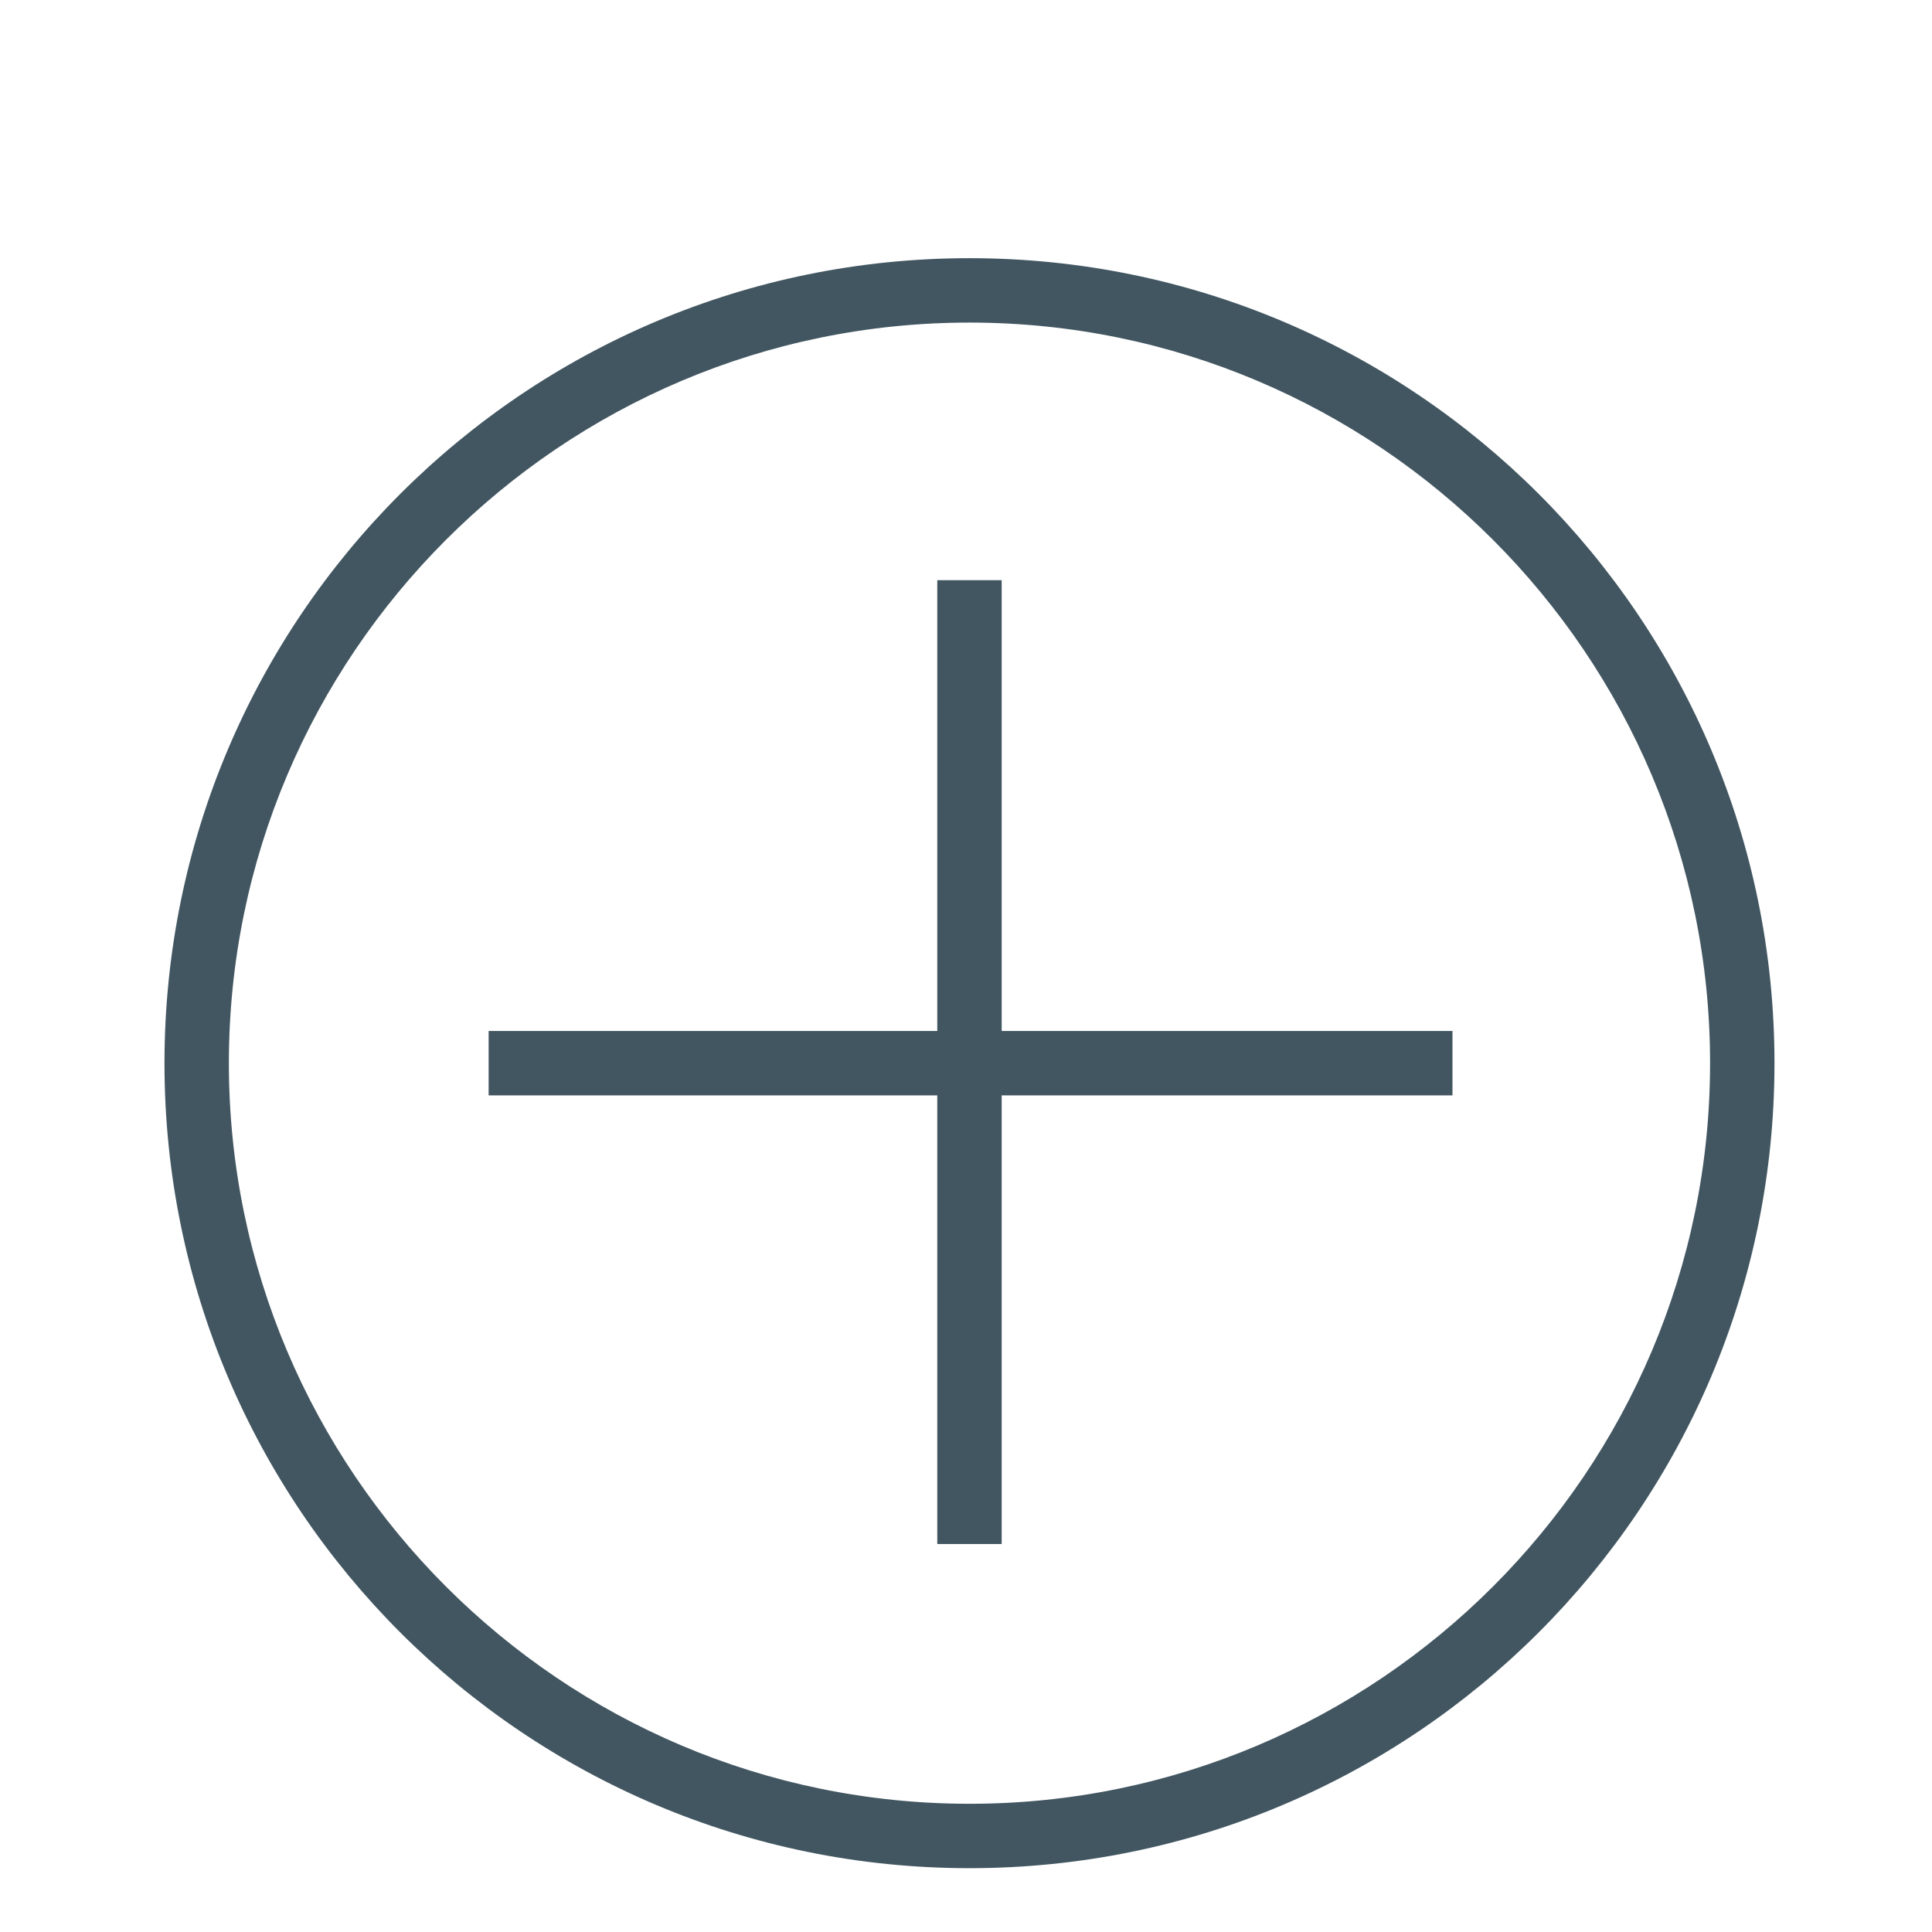 <?xml version="1.0" encoding="utf-8"?>
<!-- Generator: Adobe Illustrator 16.0.0, SVG Export Plug-In . SVG Version: 6.00 Build 0)  -->
<!DOCTYPE svg PUBLIC "-//W3C//DTD SVG 1.0//EN" "http://www.w3.org/TR/2001/REC-SVG-20010904/DTD/svg10.dtd">
<svg version="1.0" id="Layer_1" xmlns="http://www.w3.org/2000/svg" xmlns:xlink="http://www.w3.org/1999/xlink" x="0px" y="0px"
	 width="60px" height="60px" viewBox="0 0 60 60" enable-background="new 0 0 60 60" xml:space="preserve">
<g>
	<path fill="#425661" d="M30.108,8.018c-13.809,0-25,11.191-25,25c0,13.809,11.191,25,25,25s25-11.191,25-25
		C55.108,19.209,43.917,8.018,30.108,8.018z M30.108,56.018c-12.682,0-23-10.318-23-23c0-12.681,10.318-23,23-23s23,10.318,23,23
		C53.108,45.699,42.79,56.018,30.108,56.018z"/>
	<polygon fill="#425661" points="31.108,18.018 29.108,18.018 29.108,32.018 15.175,32.018 15.175,34.018 29.108,34.018 
		29.108,47.951 31.108,47.951 31.108,34.018 45.108,34.018 45.108,32.018 31.108,32.018 	"/>
</g>
</svg>
